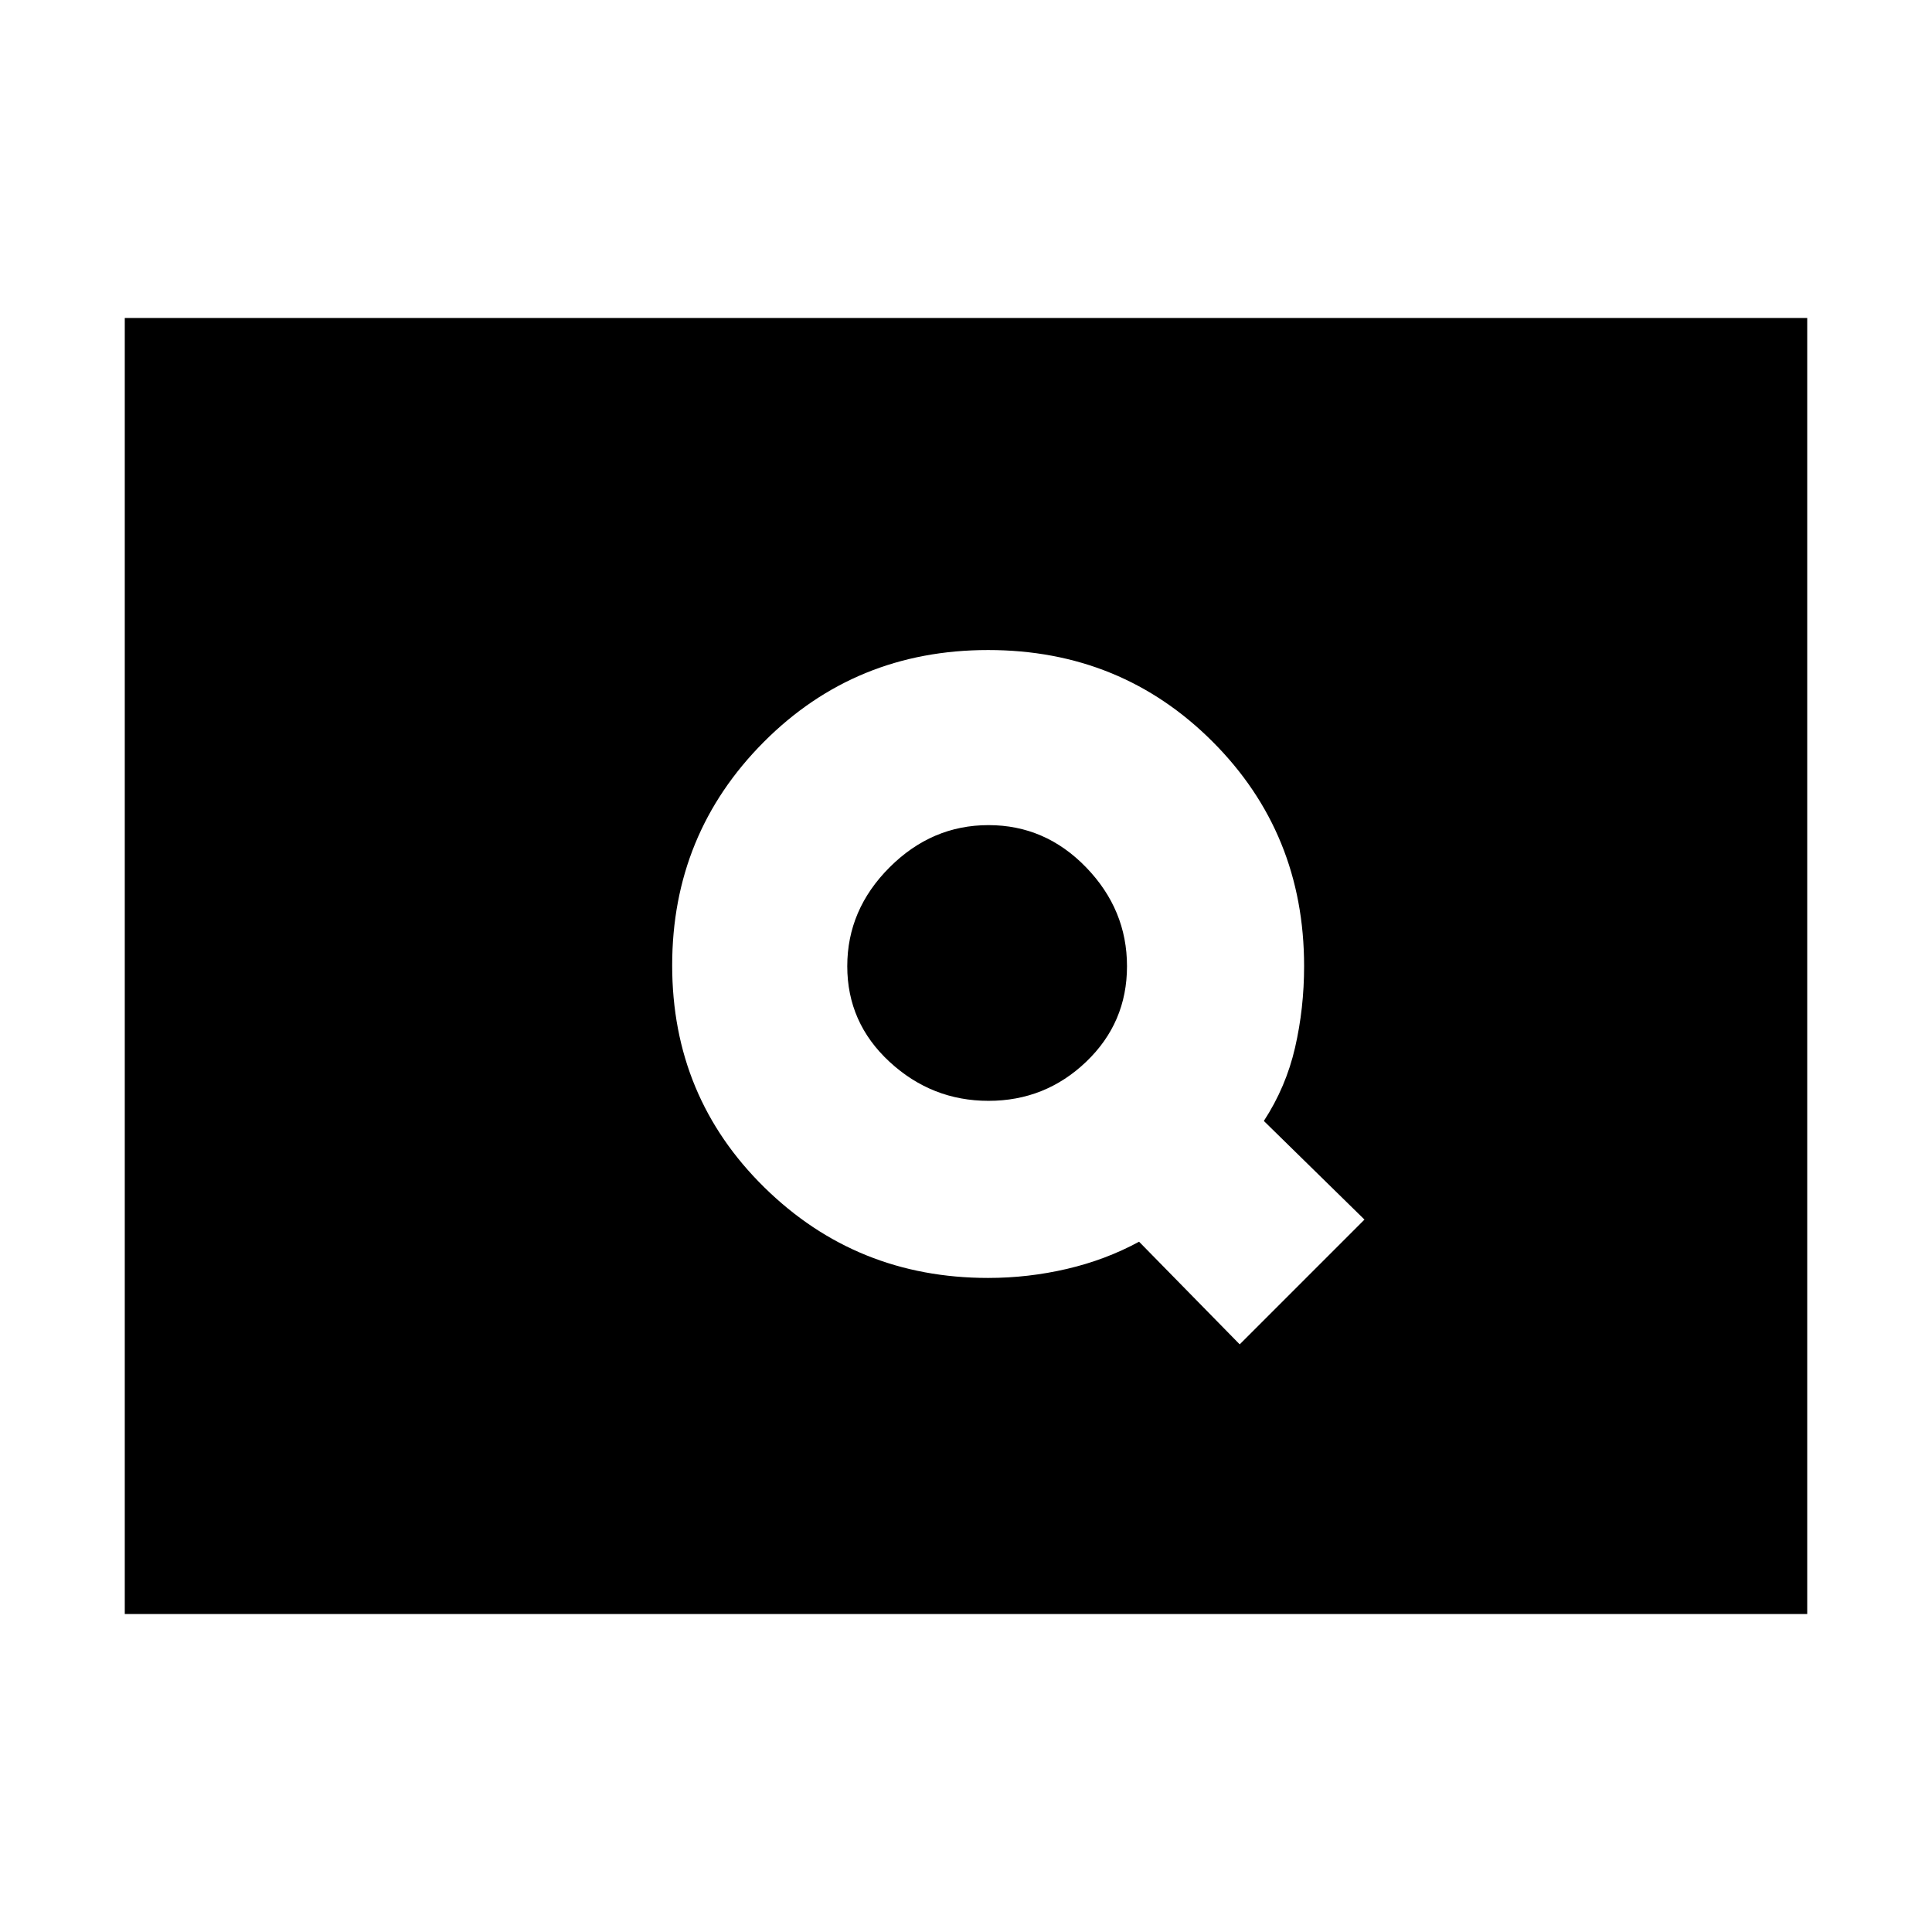 <svg xmlns="http://www.w3.org/2000/svg" height="20" viewBox="0 -960 960 960" width="20"><path d="m616-292 62-62-50-49q11-16.857 15.5-36.429Q648-459 648-479.911 648-546 602.5-591.5T491-637q-66 0-111.5 45.706t-45.5 111Q334-415 379.792-370 425.583-325 491-325q19.938 0 39.188-4.5Q549.438-334 566-343l50 51ZM491.197-413Q463-413 442-432.401q-21-19.402-21-47.5Q421-508 442-529q21-21 49.197-21 28.197 0 48.5 21T560-479.901q0 28.098-20.303 47.5Q519.394-413 491.197-413ZM62-158v-644h836v644H62Z"/></svg>